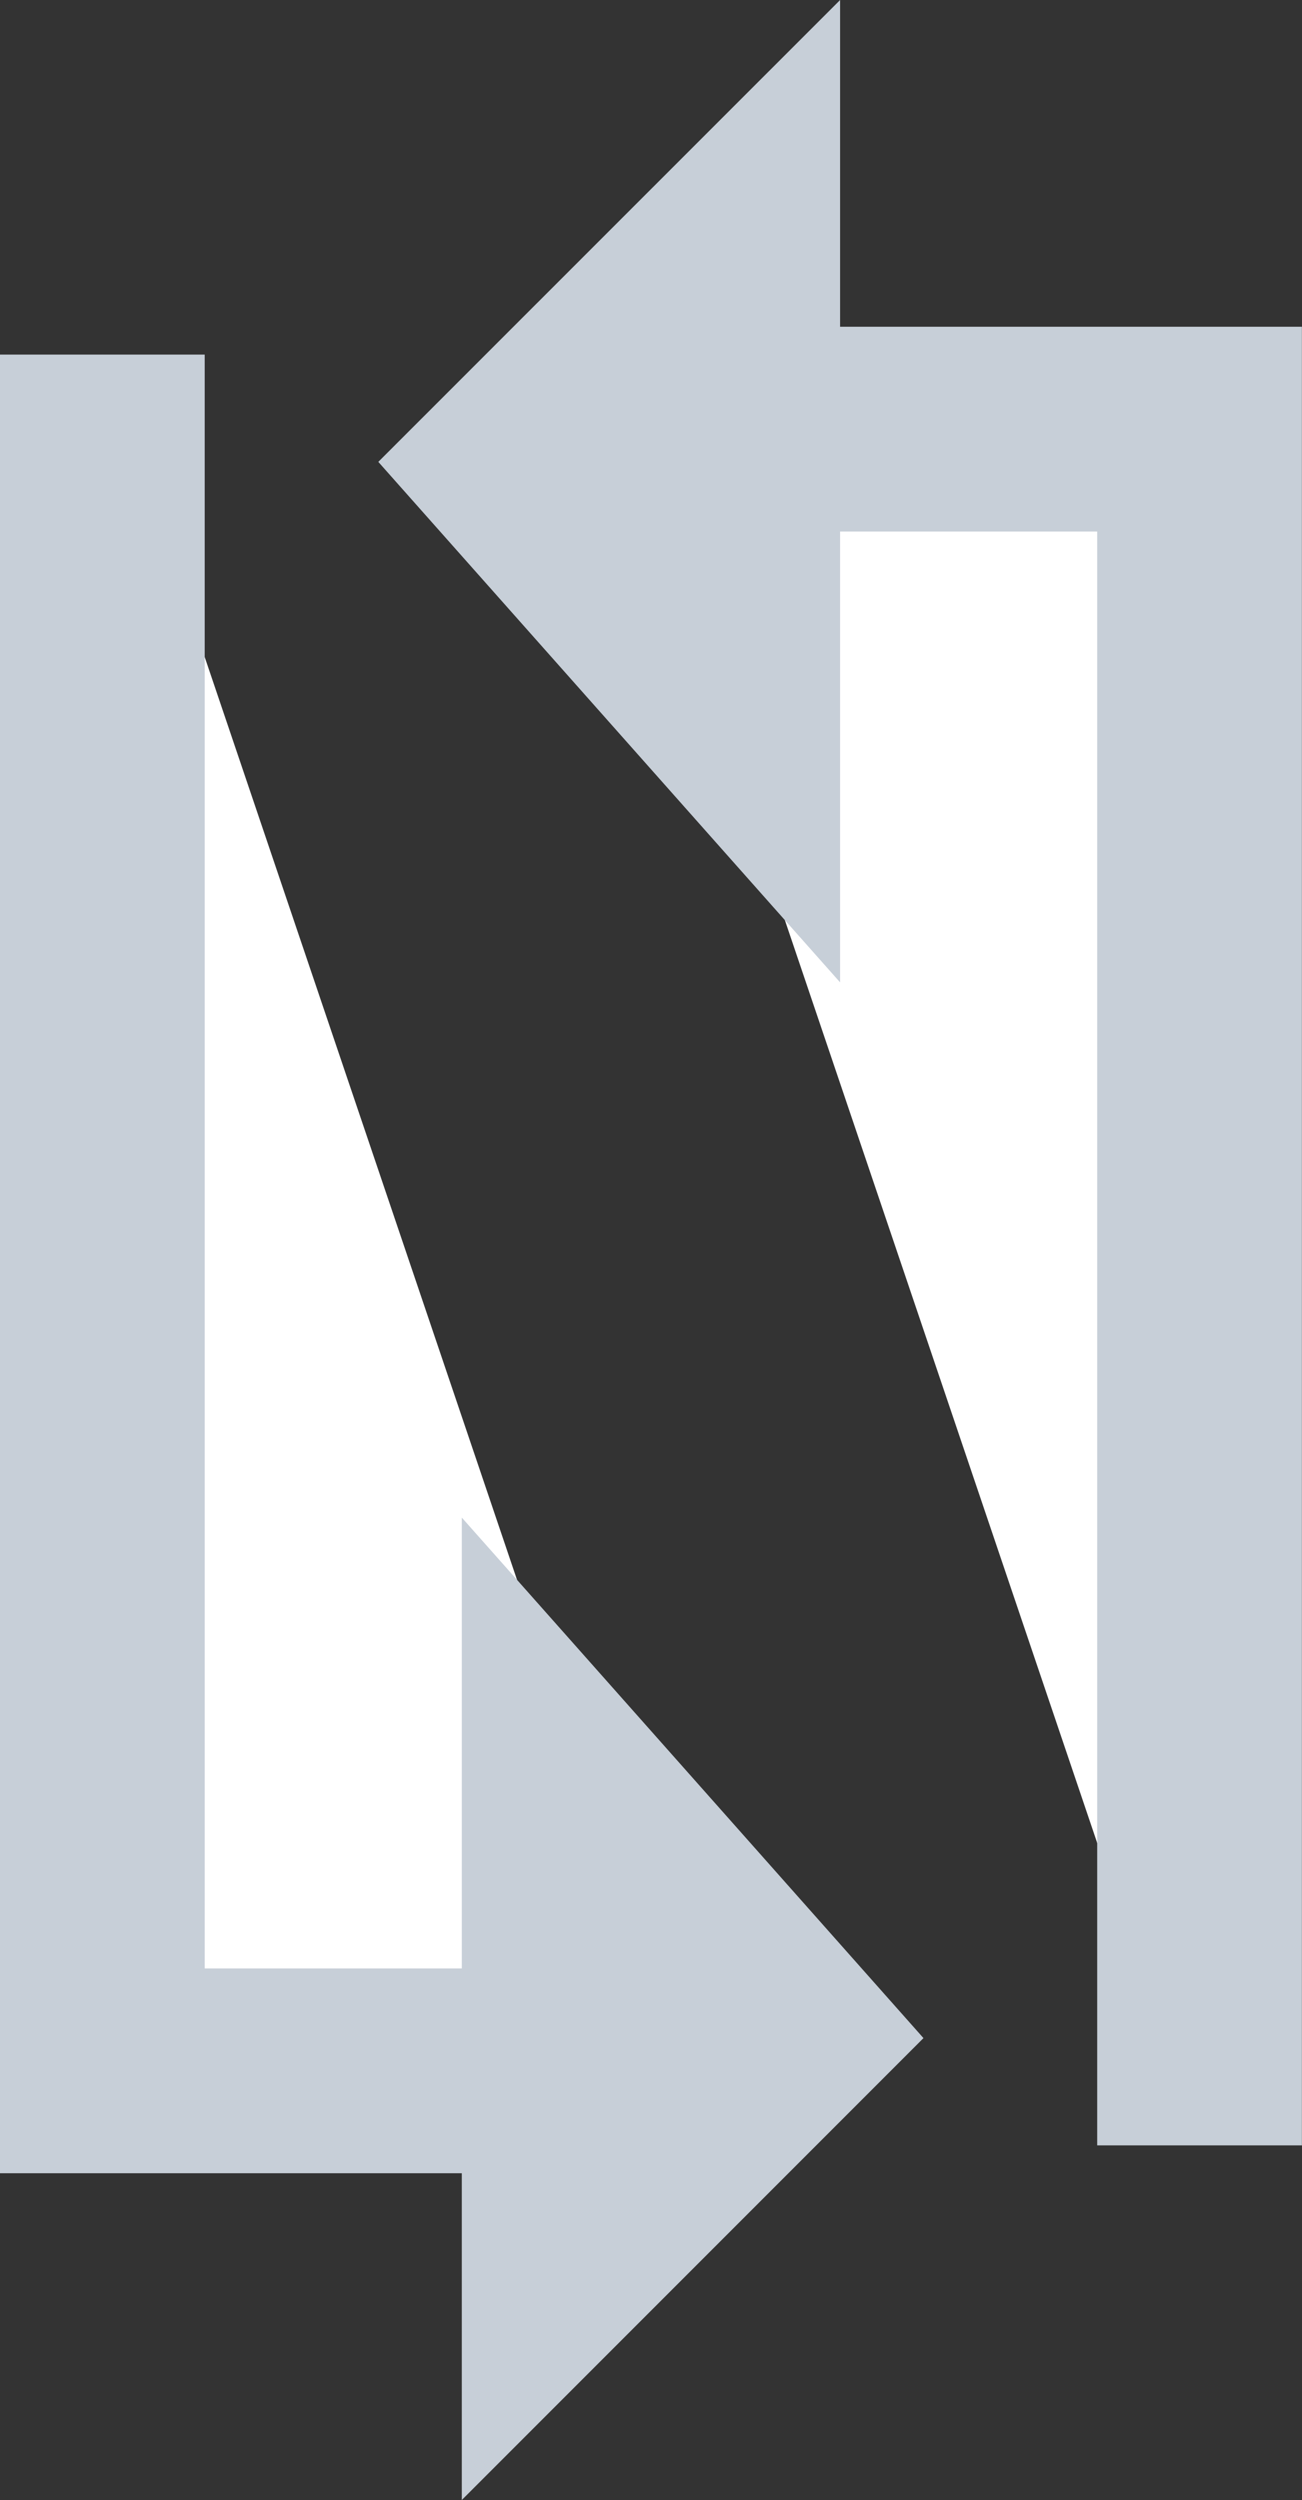 <svg xmlns="http://www.w3.org/2000/svg" width="12.721" height="24.414" viewBox="0 0 12.721 24.414">
  <rect x="0" y="0" width="12.721" height="24.414" fill="#333333" stroke="none"/>
  <g id="Group_32" data-name="Group 32" transform="translate(-352.898 -215.057)">
    <path id="Path_1139" data-name="Path 1139" d="M0,0H5.675V16.76" transform="translate(359.573 235.28) rotate(180)" fill="#fff" stroke="#c7cfd8" stroke-width="2"/>
    <path id="Path_1142" data-name="Path 1142" d="M3698.519,194.58h5.675v16.76" transform="translate(-3339.576 24.668)" fill="#fff" stroke="#c7cfd8" stroke-width="2"/>
    <path id="Path_1141" data-name="Path 1141" d="M3707.455,226.5l3.324,3.746-3.324,3.324Z" transform="translate(-3349.545 4.694)" fill="#c7cfd8" stroke="#c7cfd8" stroke-width="1"/>
    <path id="Path_1143" data-name="Path 1143" d="M0,0,3.325,3.746,0,7.07Z" transform="translate(360.606 223.334) rotate(180)" fill="#c7cfd8" stroke="#c7cfd8" stroke-width="1"/>
  </g>
</svg>
